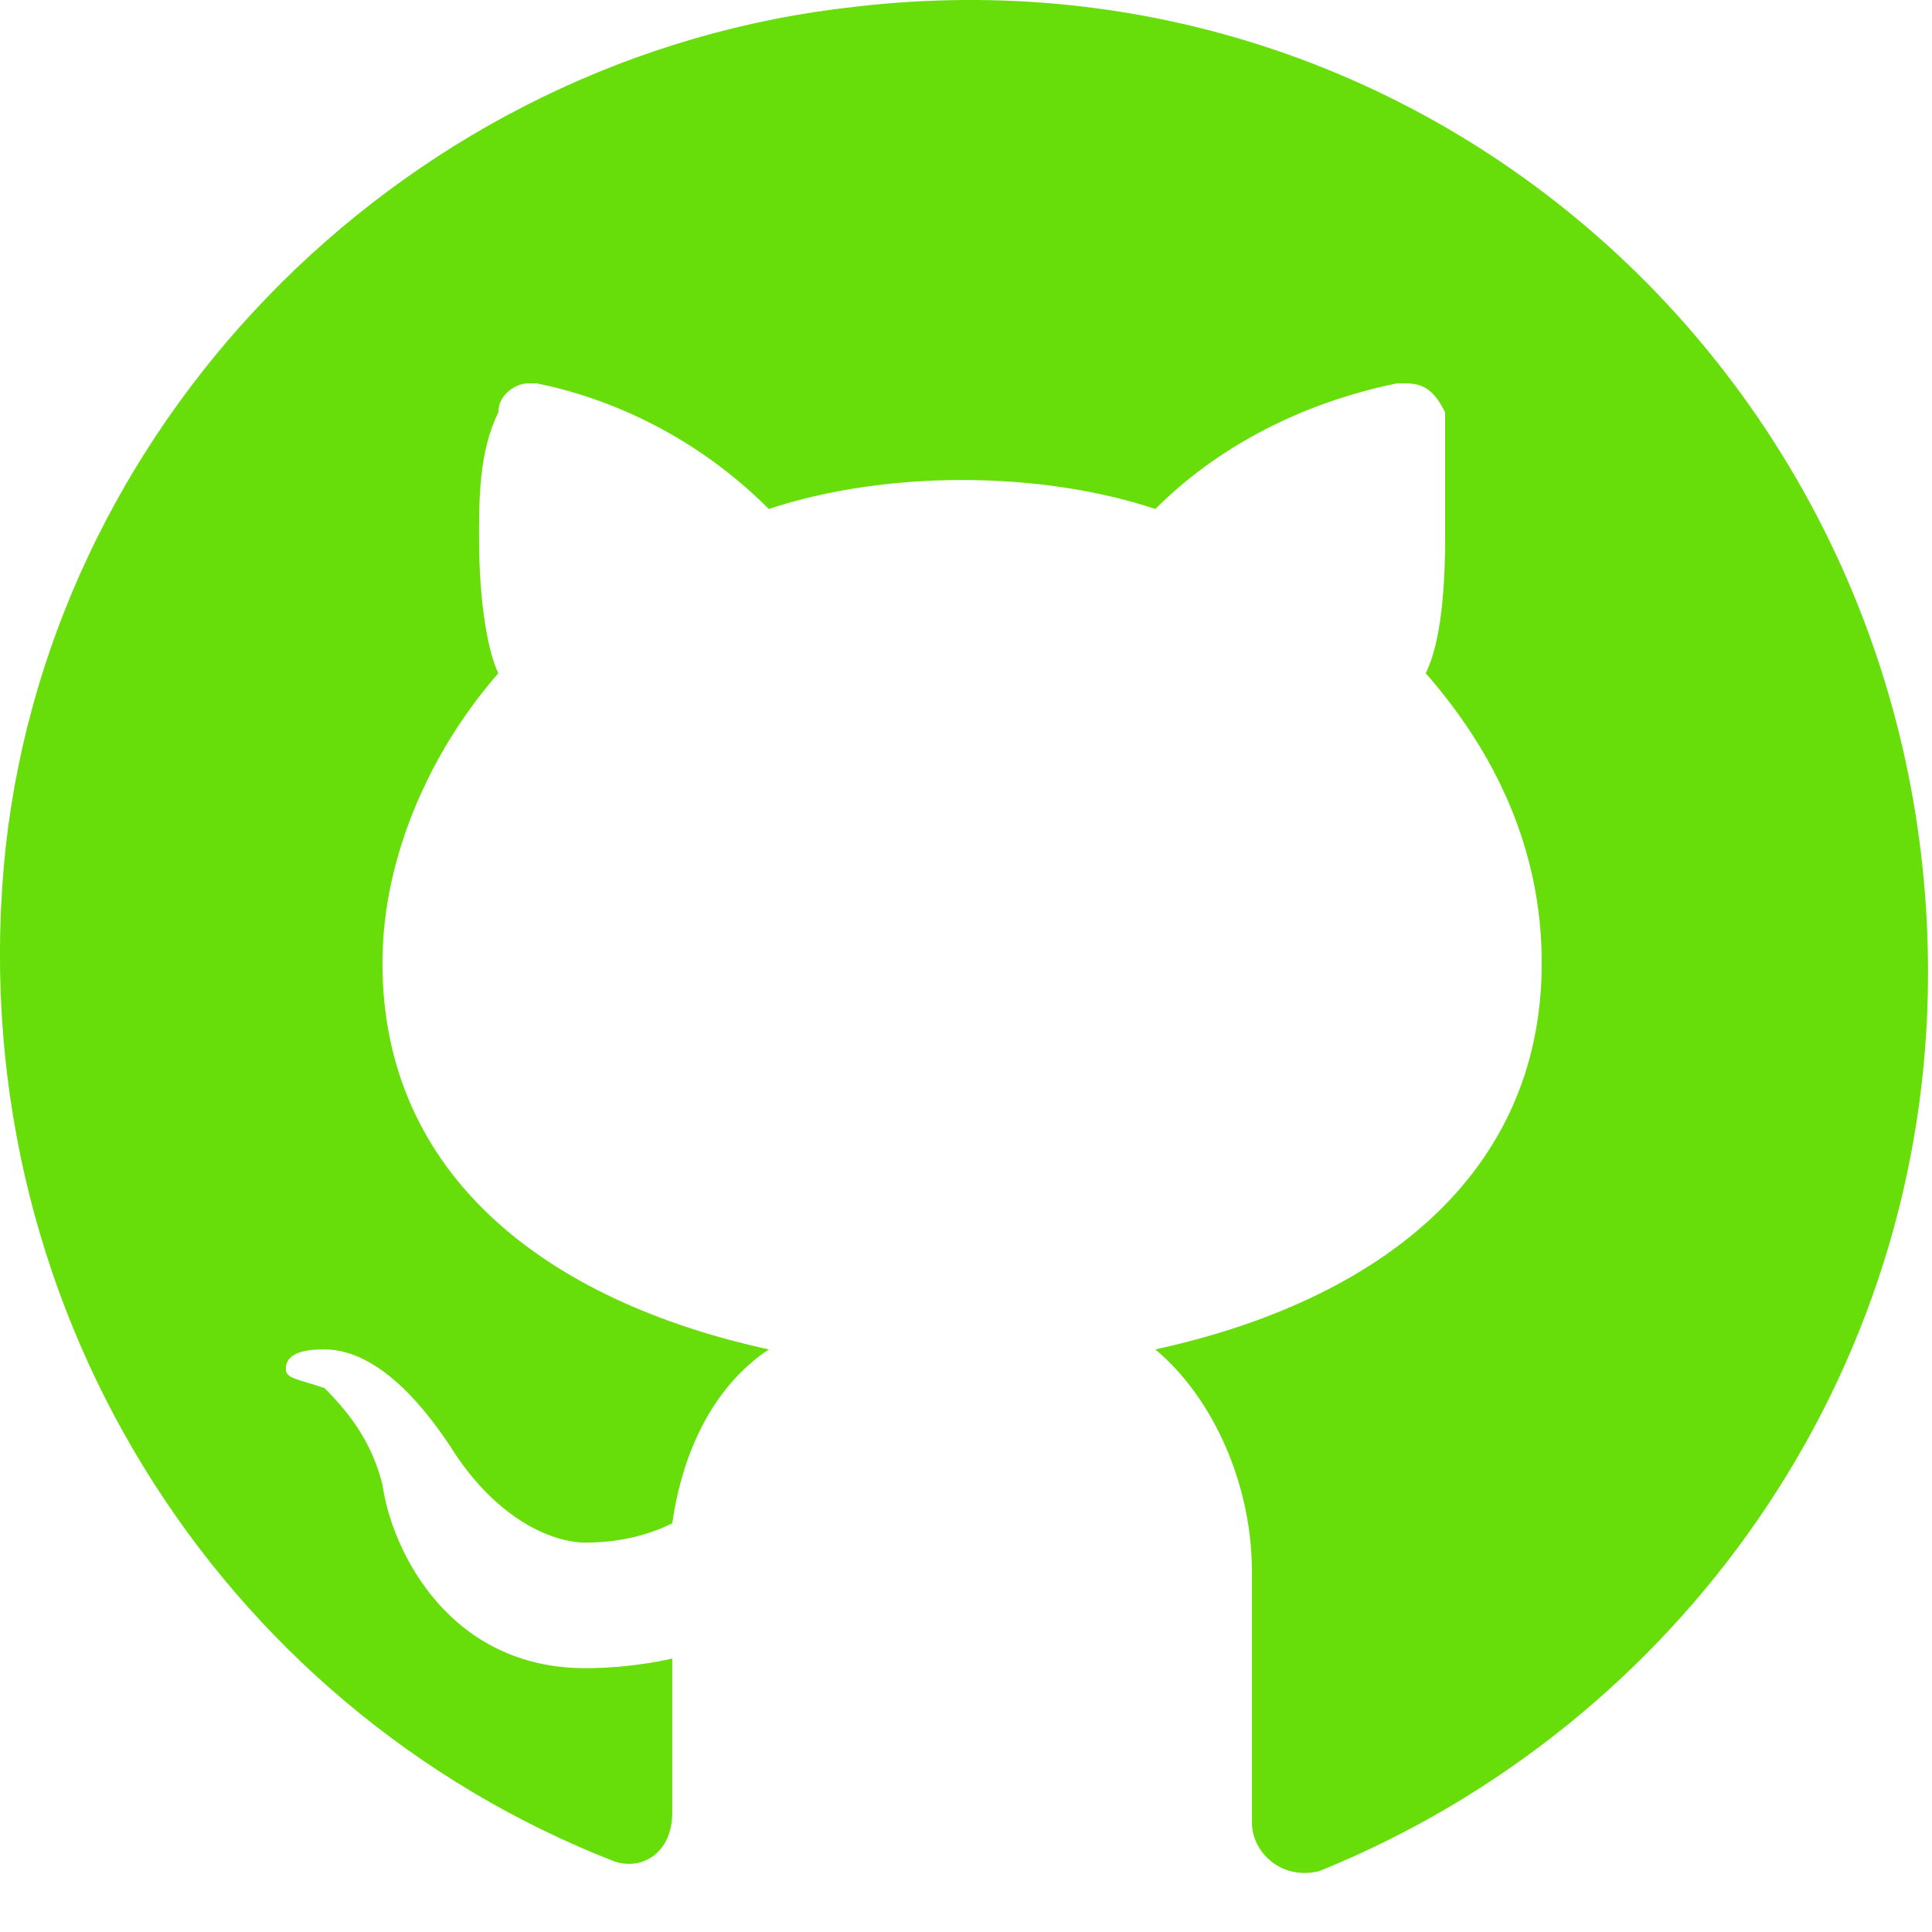 <svg width="20" height="20" viewBox="0 0 20 20" fill="none" xmlns="http://www.w3.org/2000/svg">
<path d="M8.859 0.069C4.259 0.569 0.559 4.269 0.059 8.769C-0.441 13.469 2.259 17.669 6.359 19.269C6.659 19.369 6.959 19.169 6.959 18.769V17.169C6.959 17.169 6.559 17.269 6.059 17.269C4.659 17.269 4.059 16.069 3.959 15.369C3.859 14.969 3.659 14.669 3.359 14.369C3.059 14.269 2.959 14.269 2.959 14.169C2.959 13.969 3.259 13.969 3.359 13.969C3.959 13.969 4.459 14.669 4.659 14.969C5.159 15.769 5.759 15.969 6.059 15.969C6.459 15.969 6.759 15.869 6.959 15.769C7.059 15.069 7.359 14.369 7.959 13.969C5.659 13.469 3.959 12.169 3.959 9.969C3.959 8.869 4.459 7.769 5.159 6.969C5.059 6.769 4.959 6.269 4.959 5.569C4.959 5.169 4.959 4.669 5.159 4.269C5.159 4.069 5.359 3.969 5.459 3.969H5.559C6.059 4.069 7.059 4.369 7.959 5.269C8.559 5.069 9.259 4.969 9.959 4.969C10.659 4.969 11.36 5.069 11.96 5.269C12.86 4.369 13.96 4.069 14.46 3.969H14.559C14.759 3.969 14.86 4.069 14.96 4.269C14.96 4.669 14.96 5.169 14.96 5.569C14.96 6.369 14.86 6.769 14.759 6.969C15.46 7.769 15.96 8.769 15.96 9.969C15.96 12.169 14.259 13.469 11.96 13.969C12.559 14.469 12.96 15.369 12.96 16.269V18.869C12.96 19.169 13.259 19.469 13.659 19.369C17.36 17.869 19.959 14.269 19.959 10.069C19.959 4.069 14.86 -0.631 8.859 0.069Z" fill="#67DD0A"/>
</svg>
